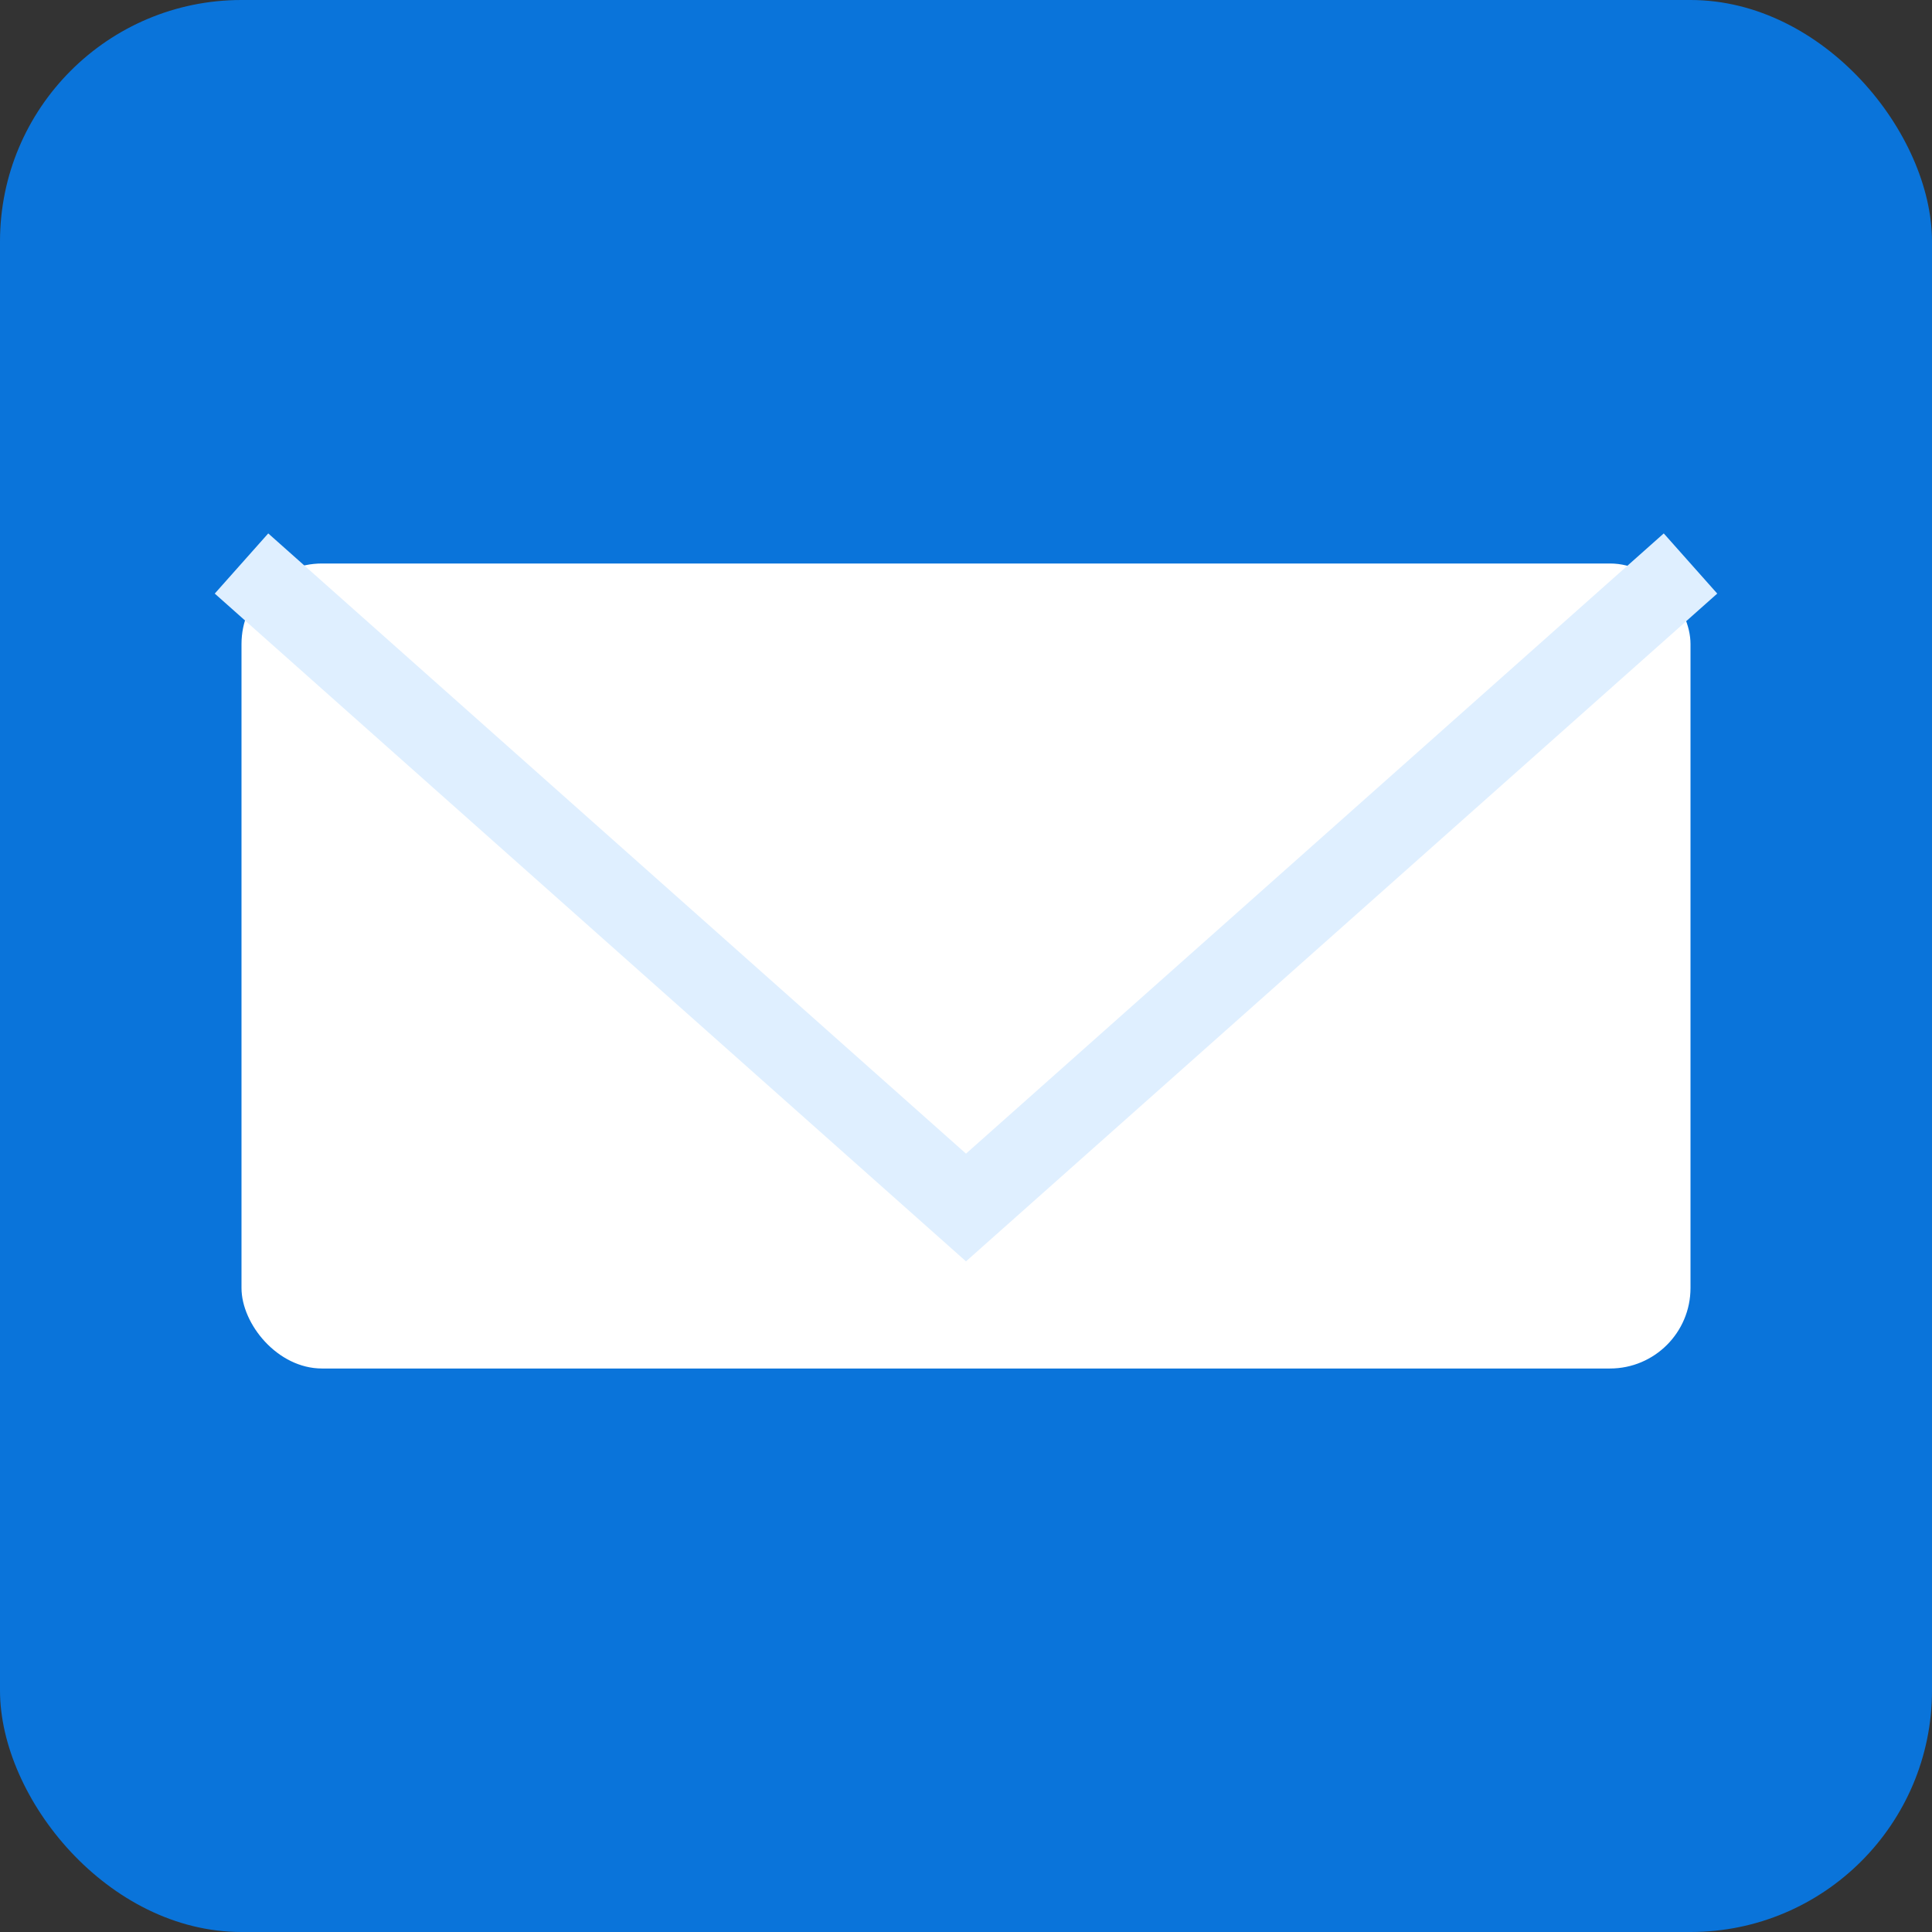 <?xml version="1.0" encoding="UTF-8"?>
<svg xmlns="http://www.w3.org/2000/svg" width="48" height="48" viewBox="0 0 48 48" fill="none">
  <rect x="0" y="0" width="48" height="48" fill="#333333" stroke="none"/>
  <rect rx="6" width="48" height="48" fill="#0A74DA"/>
  <g transform="translate(6,10)">
    <rect x="0" y="4" width="36" height="20" rx="2" fill="#fff"/>
    <path d="M0 4L18 20L36 4" stroke="#dfefff" stroke-width="2" fill="none"/>
  </g>
</svg>